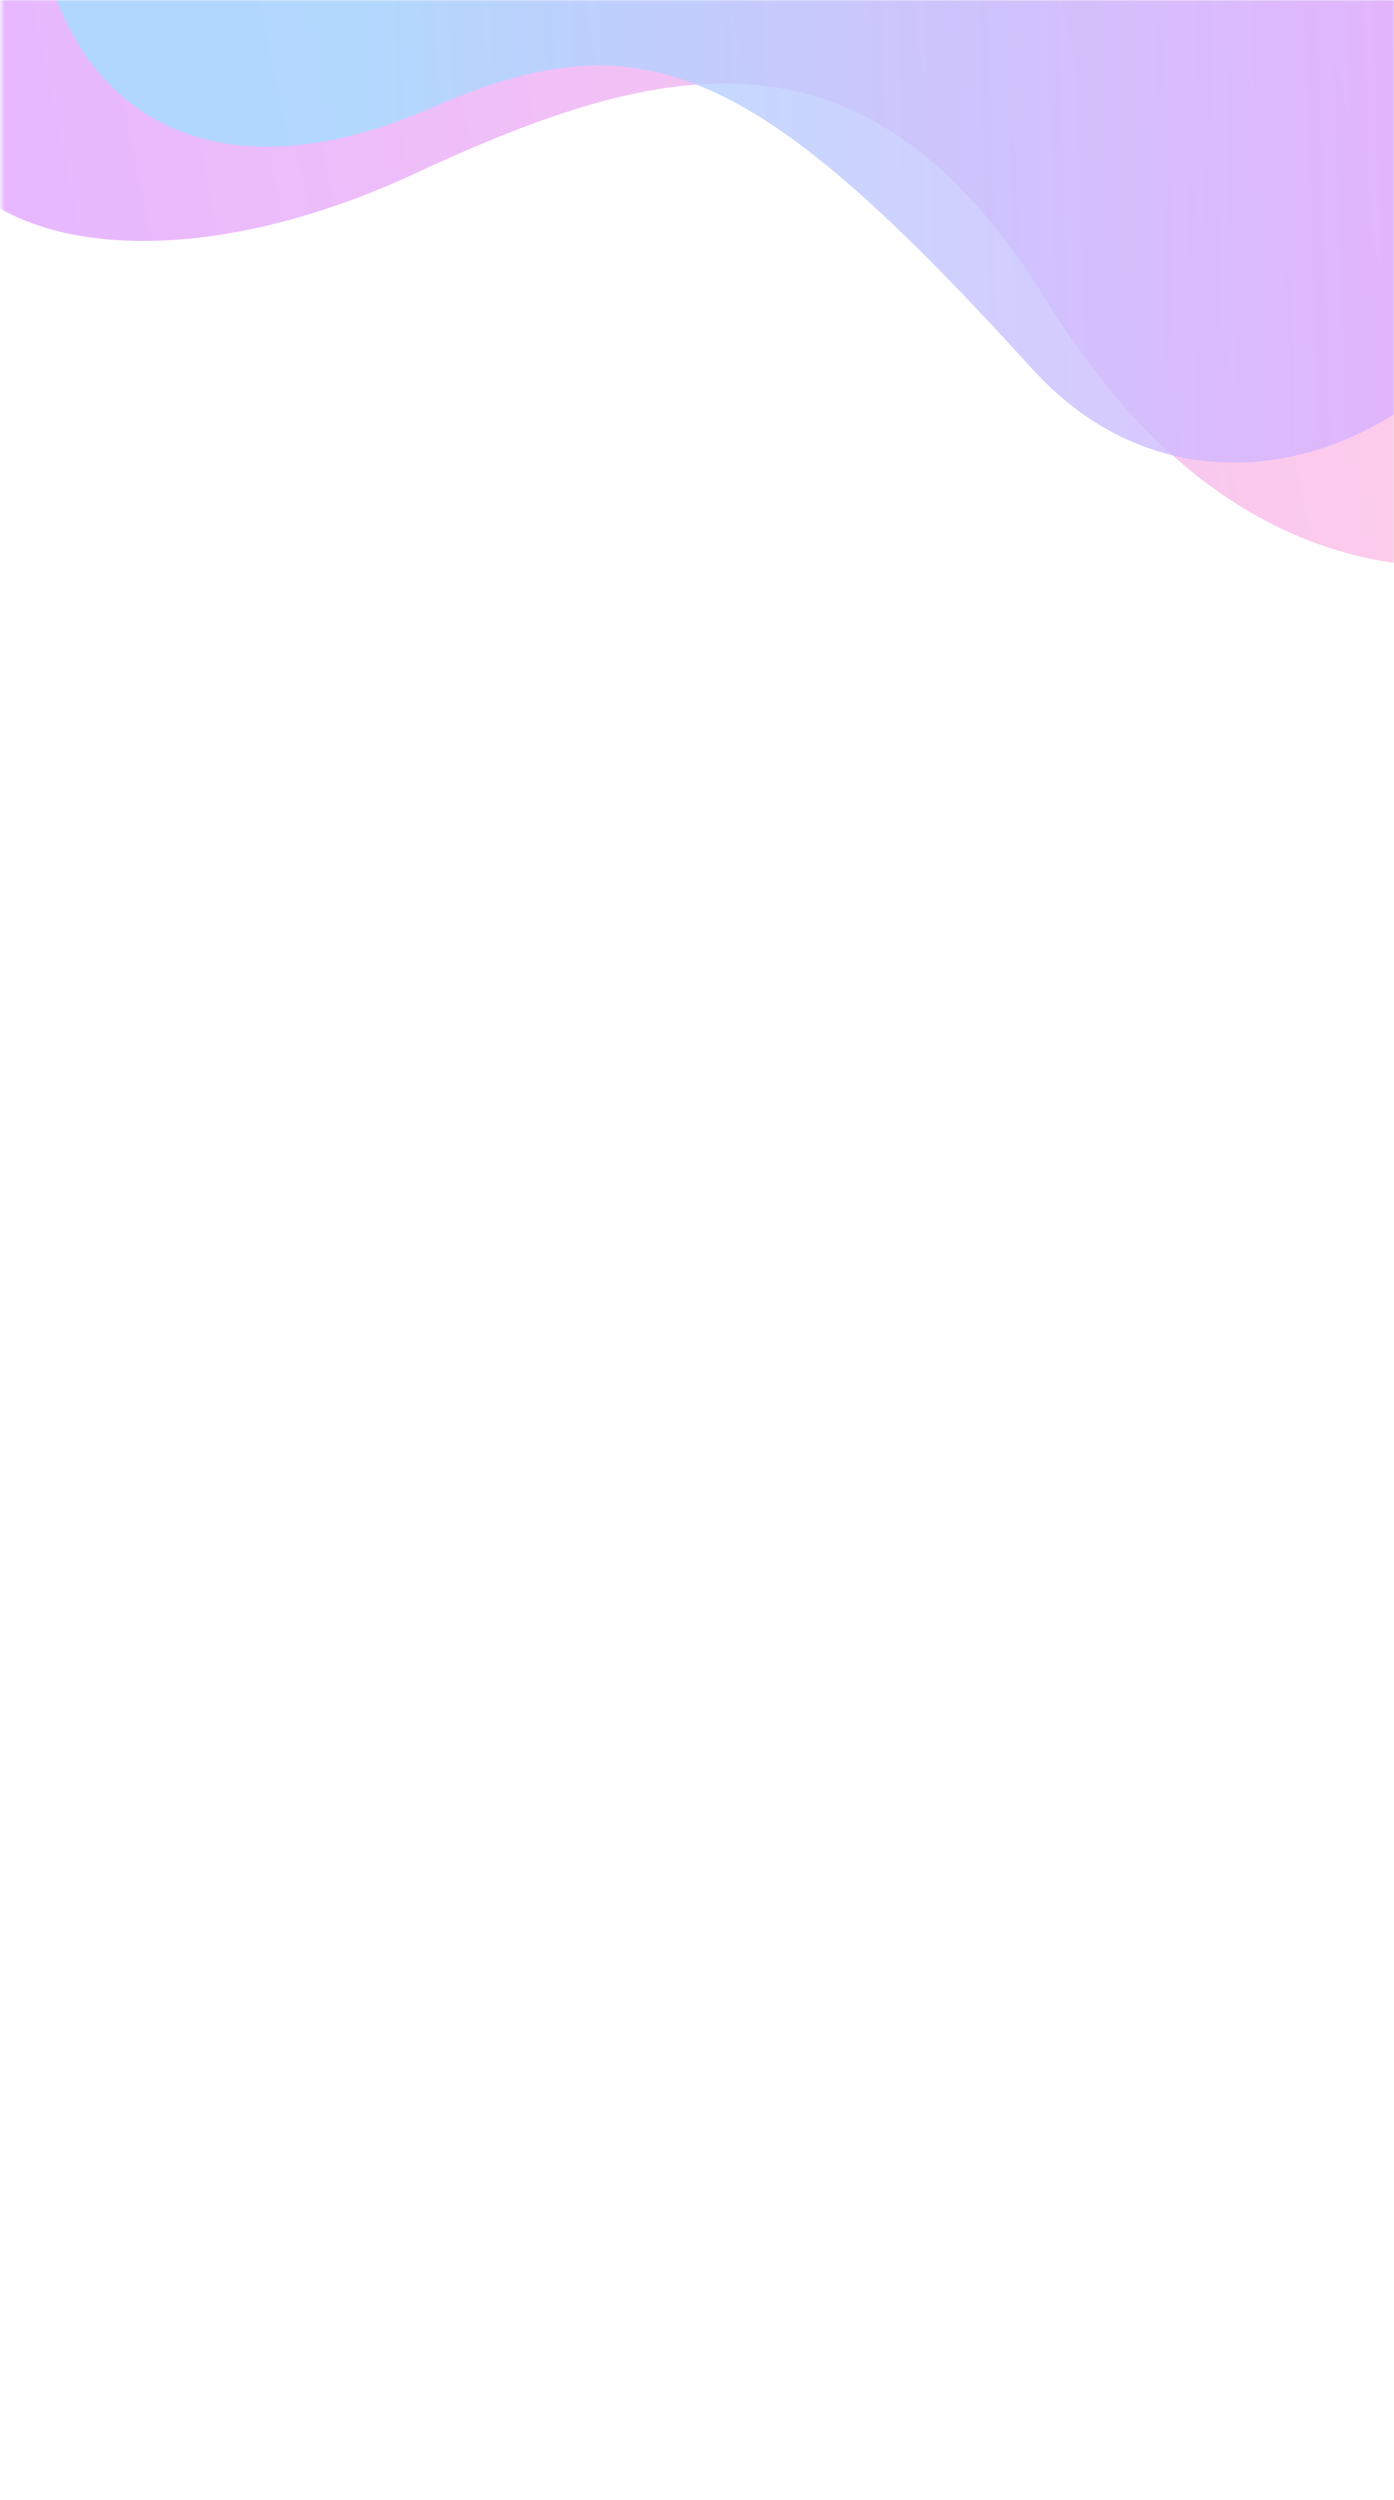 <svg width="450" height="807" viewBox="0 0 450 807" fill="none" xmlns="http://www.w3.org/2000/svg">
<rect x="0" y="0" width="450" height="807" fill="#333333" stroke="none"/>
<g clip-path="url(#clip0_27_739)">
<rect width="1920" height="5239" transform="translate(-1322 -2622)" fill="white"/>
<mask id="mask0_27_739" style="mask-type:alpha" maskUnits="userSpaceOnUse" x="0" y="0" width="451" height="807">
<rect x="0.478" width="450" height="807" fill="#FCFCFF"/>
</mask>
<g mask="url(#mask0_27_739)">
<rect x="0.478" y="16" width="450" height="964" fill="white"/>
<g opacity="0.5">
<path d="M-24.523 33C-52.286 -136.484 217.895 -170.345 390.085 -113.8C497.061 -78.67 646.279 136.63 505.619 177.506C466.892 188.76 395.869 191.114 337.934 97.201C279.998 3.289 213.977 18.798 133.978 56C53.978 93.201 -16.671 80.931 -24.523 33Z" fill="url(#paint0_linear_27_739)"/>
<path opacity="0.8" d="M444.429 -51.989C589.367 56.82 421.655 216.495 333.193 119.054C244.731 21.613 208.118 4.602 139.977 34.5C71.837 64.398 29.018 38.773 15.698 -7.934C-28.523 -163 299.491 -160.798 444.429 -51.989Z" fill="url(#paint1_linear_27_739)"/>
</g>
</g>
</g>
<defs>
<linearGradient id="paint0_linear_27_739" x1="503.478" y1="130.5" x2="41.167" y2="225.667" gradientUnits="userSpaceOnUse">
<stop stop-color="#FF9DD2"/>
<stop offset="1" stop-color="#D171FF"/>
</linearGradient>
<linearGradient id="paint1_linear_27_739" x1="526.977" y1="115" x2="120.412" y2="127.782" gradientUnits="userSpaceOnUse">
<stop stop-color="#D04AFF"/>
<stop offset="1" stop-color="#4ABEFF"/>
</linearGradient>
<clipPath id="clip0_27_739">
<rect width="1920" height="5239" fill="white" transform="translate(-1322 -2622)"/>
</clipPath>
</defs>
</svg>
